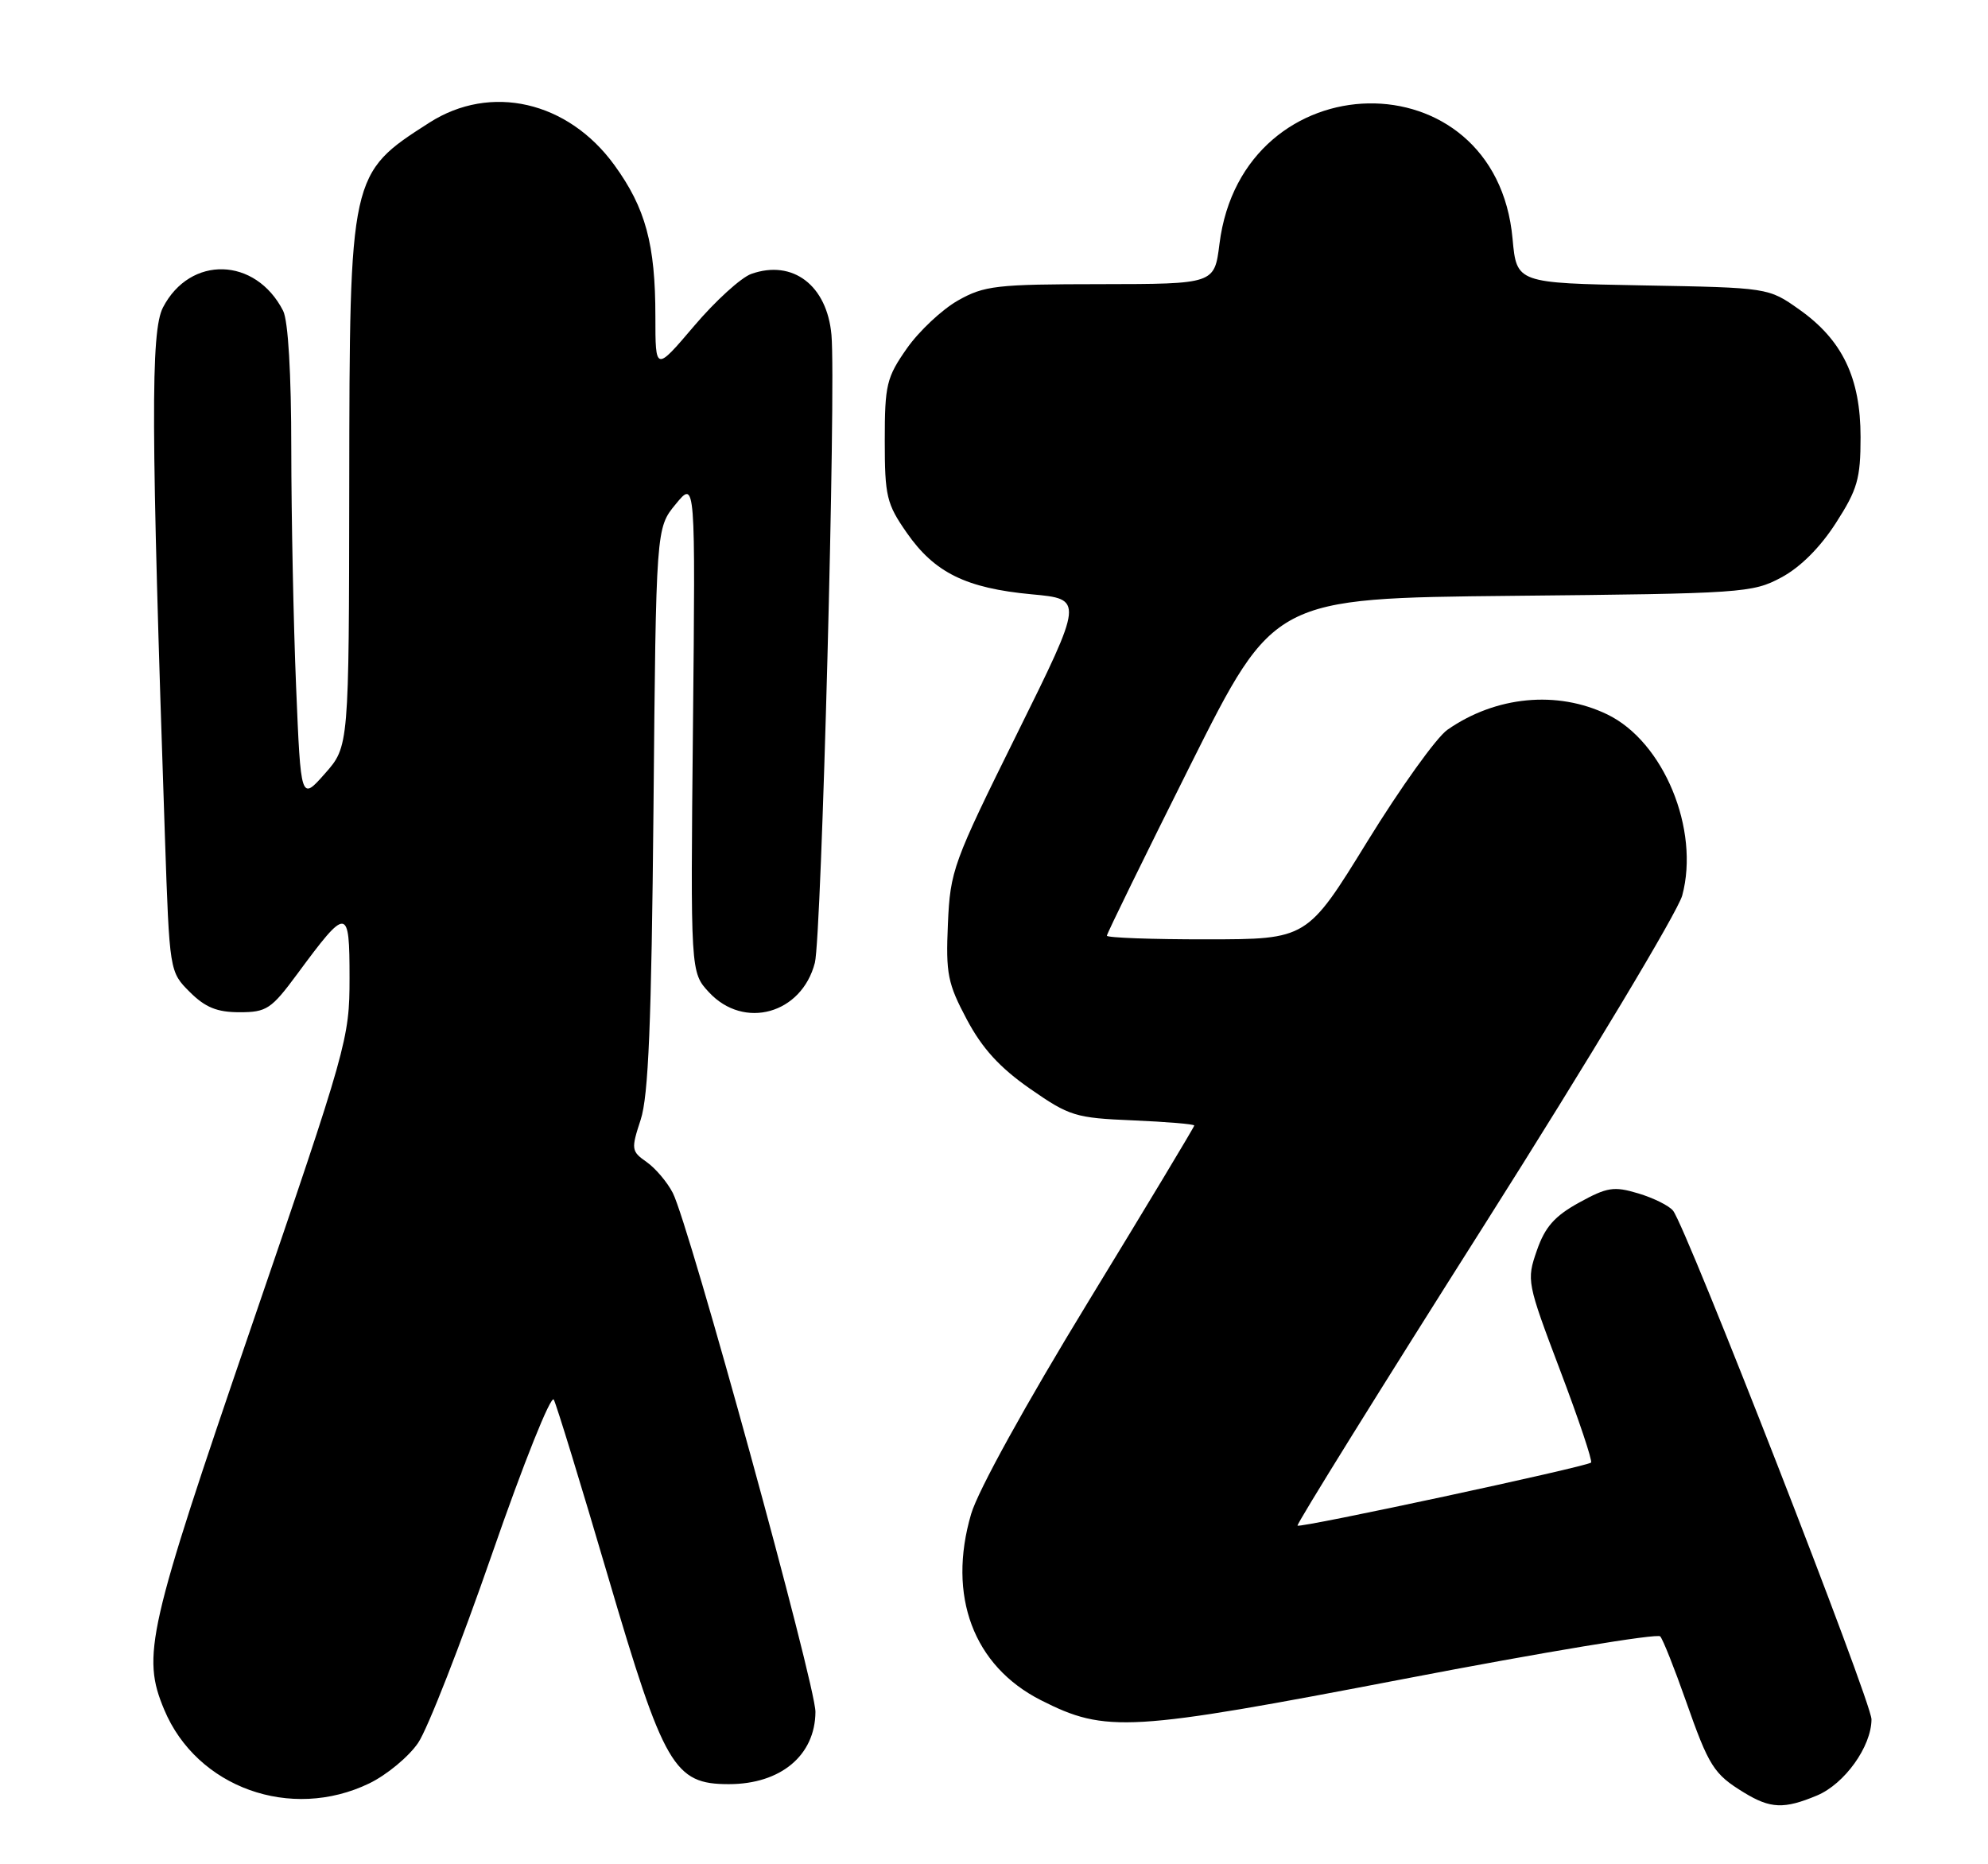 <?xml version="1.0" encoding="UTF-8" standalone="no"?>
<!DOCTYPE svg PUBLIC "-//W3C//DTD SVG 1.1//EN" "http://www.w3.org/Graphics/SVG/1.1/DTD/svg11.dtd" >
<svg xmlns="http://www.w3.org/2000/svg" xmlns:xlink="http://www.w3.org/1999/xlink" version="1.1" viewBox="0 0 273 256">
 <g >
 <path fill="currentColor"
d=" M 249.51 246.56 C 253.31 244.97 256.99 239.83 257.00 236.10 C 257.00 233.69 231.61 168.59 229.75 166.25 C 229.21 165.57 227.06 164.50 224.98 163.88 C 221.63 162.87 220.70 163.02 216.85 165.14 C 213.49 166.99 212.17 168.48 211.05 171.71 C 209.62 175.82 209.68 176.12 214.24 188.17 C 216.80 194.92 218.71 200.62 218.49 200.84 C 217.93 201.40 178.56 209.86 178.18 209.50 C 178.01 209.33 189.57 190.71 203.89 168.12 C 218.20 145.53 230.40 125.21 231.01 122.97 C 233.45 113.92 228.46 101.85 220.73 98.11 C 213.84 94.78 205.41 95.58 198.77 100.21 C 197.27 101.25 192.32 108.16 187.77 115.55 C 179.50 128.98 179.50 128.98 165.75 128.99 C 158.19 129.00 152.00 128.77 152.00 128.49 C 152.00 128.21 157.16 117.67 163.47 105.06 C 174.94 82.15 174.94 82.15 207.72 81.82 C 239.26 81.51 240.66 81.42 244.61 79.30 C 247.22 77.91 249.97 75.16 252.11 71.82 C 255.08 67.21 255.50 65.73 255.50 60.02 C 255.50 51.89 253.00 46.68 247.08 42.50 C 242.84 39.50 242.84 39.50 225.55 39.19 C 208.27 38.87 208.27 38.87 207.71 32.78 C 205.43 7.57 170.62 8.20 167.46 33.51 C 166.77 39.00 166.77 39.00 151.13 39.02 C 136.80 39.03 135.17 39.22 131.54 41.27 C 129.36 42.51 126.21 45.46 124.54 47.84 C 121.74 51.83 121.50 52.84 121.50 60.50 C 121.50 68.14 121.75 69.19 124.52 73.16 C 128.33 78.64 132.66 80.77 141.67 81.61 C 148.81 82.27 148.81 82.27 139.66 100.76 C 130.86 118.52 130.49 119.54 130.17 126.87 C 129.87 133.73 130.14 135.05 132.77 140.00 C 134.89 143.98 137.28 146.60 141.44 149.50 C 146.86 153.27 147.67 153.52 155.59 153.85 C 160.22 154.05 164.00 154.36 164.00 154.56 C 164.00 154.75 157.46 165.62 149.47 178.71 C 140.88 192.78 134.29 204.70 133.36 207.90 C 130.06 219.13 133.67 228.77 142.94 233.47 C 151.88 238.00 155.01 237.81 192.91 230.53 C 211.83 226.89 227.62 224.27 227.99 224.71 C 228.37 225.14 229.94 229.10 231.49 233.50 C 234.68 242.58 235.33 243.61 239.50 246.16 C 243.12 248.37 244.99 248.45 249.51 246.56 Z  M 50.72 244.89 C 53.11 243.73 56.13 241.23 57.42 239.33 C 58.72 237.42 63.28 225.75 67.57 213.39 C 71.90 200.90 75.67 191.48 76.05 192.20 C 76.43 192.92 79.78 203.85 83.50 216.50 C 91.18 242.62 92.56 245.00 100.08 245.00 C 107.21 245.00 111.94 241.05 111.98 235.08 C 112.00 231.36 94.64 168.18 92.39 163.81 C 91.63 162.33 90.01 160.42 88.80 159.57 C 86.69 158.09 86.65 157.82 87.98 153.76 C 89.05 150.50 89.46 140.47 89.74 111.00 C 90.09 72.50 90.09 72.50 92.80 69.22 C 95.50 65.93 95.50 65.93 95.16 99.73 C 94.82 133.52 94.82 133.52 97.36 136.26 C 102.17 141.44 110.09 139.23 111.90 132.21 C 112.82 128.64 114.82 53.15 114.18 46.00 C 113.58 39.19 108.87 35.60 103.18 37.61 C 101.78 38.10 98.24 41.32 95.32 44.76 C 90.00 51.02 90.00 51.02 90.00 43.45 C 90.00 33.54 88.65 28.56 84.37 22.67 C 77.99 13.88 67.37 11.45 58.95 16.85 C 48.02 23.85 48.01 23.89 47.96 66.72 C 47.92 102.50 47.92 102.50 44.61 106.24 C 41.31 109.97 41.31 109.97 40.66 94.24 C 40.30 85.58 40.01 70.93 40.00 61.68 C 40.00 51.28 39.57 44.04 38.88 42.68 C 35.10 35.28 26.11 35.03 22.38 42.22 C 20.68 45.51 20.73 58.43 22.65 114.97 C 23.28 133.44 23.28 133.44 26.06 136.22 C 28.19 138.34 29.80 139.00 32.89 139.00 C 36.61 139.00 37.25 138.58 40.82 133.75 C 47.69 124.44 48.00 124.46 48.00 134.29 C 48.00 142.63 47.70 143.70 34.50 182.23 C 20.23 223.88 19.44 227.34 22.55 234.77 C 27.02 245.47 39.94 250.11 50.72 244.89 Z "/>
</g>
</svg>